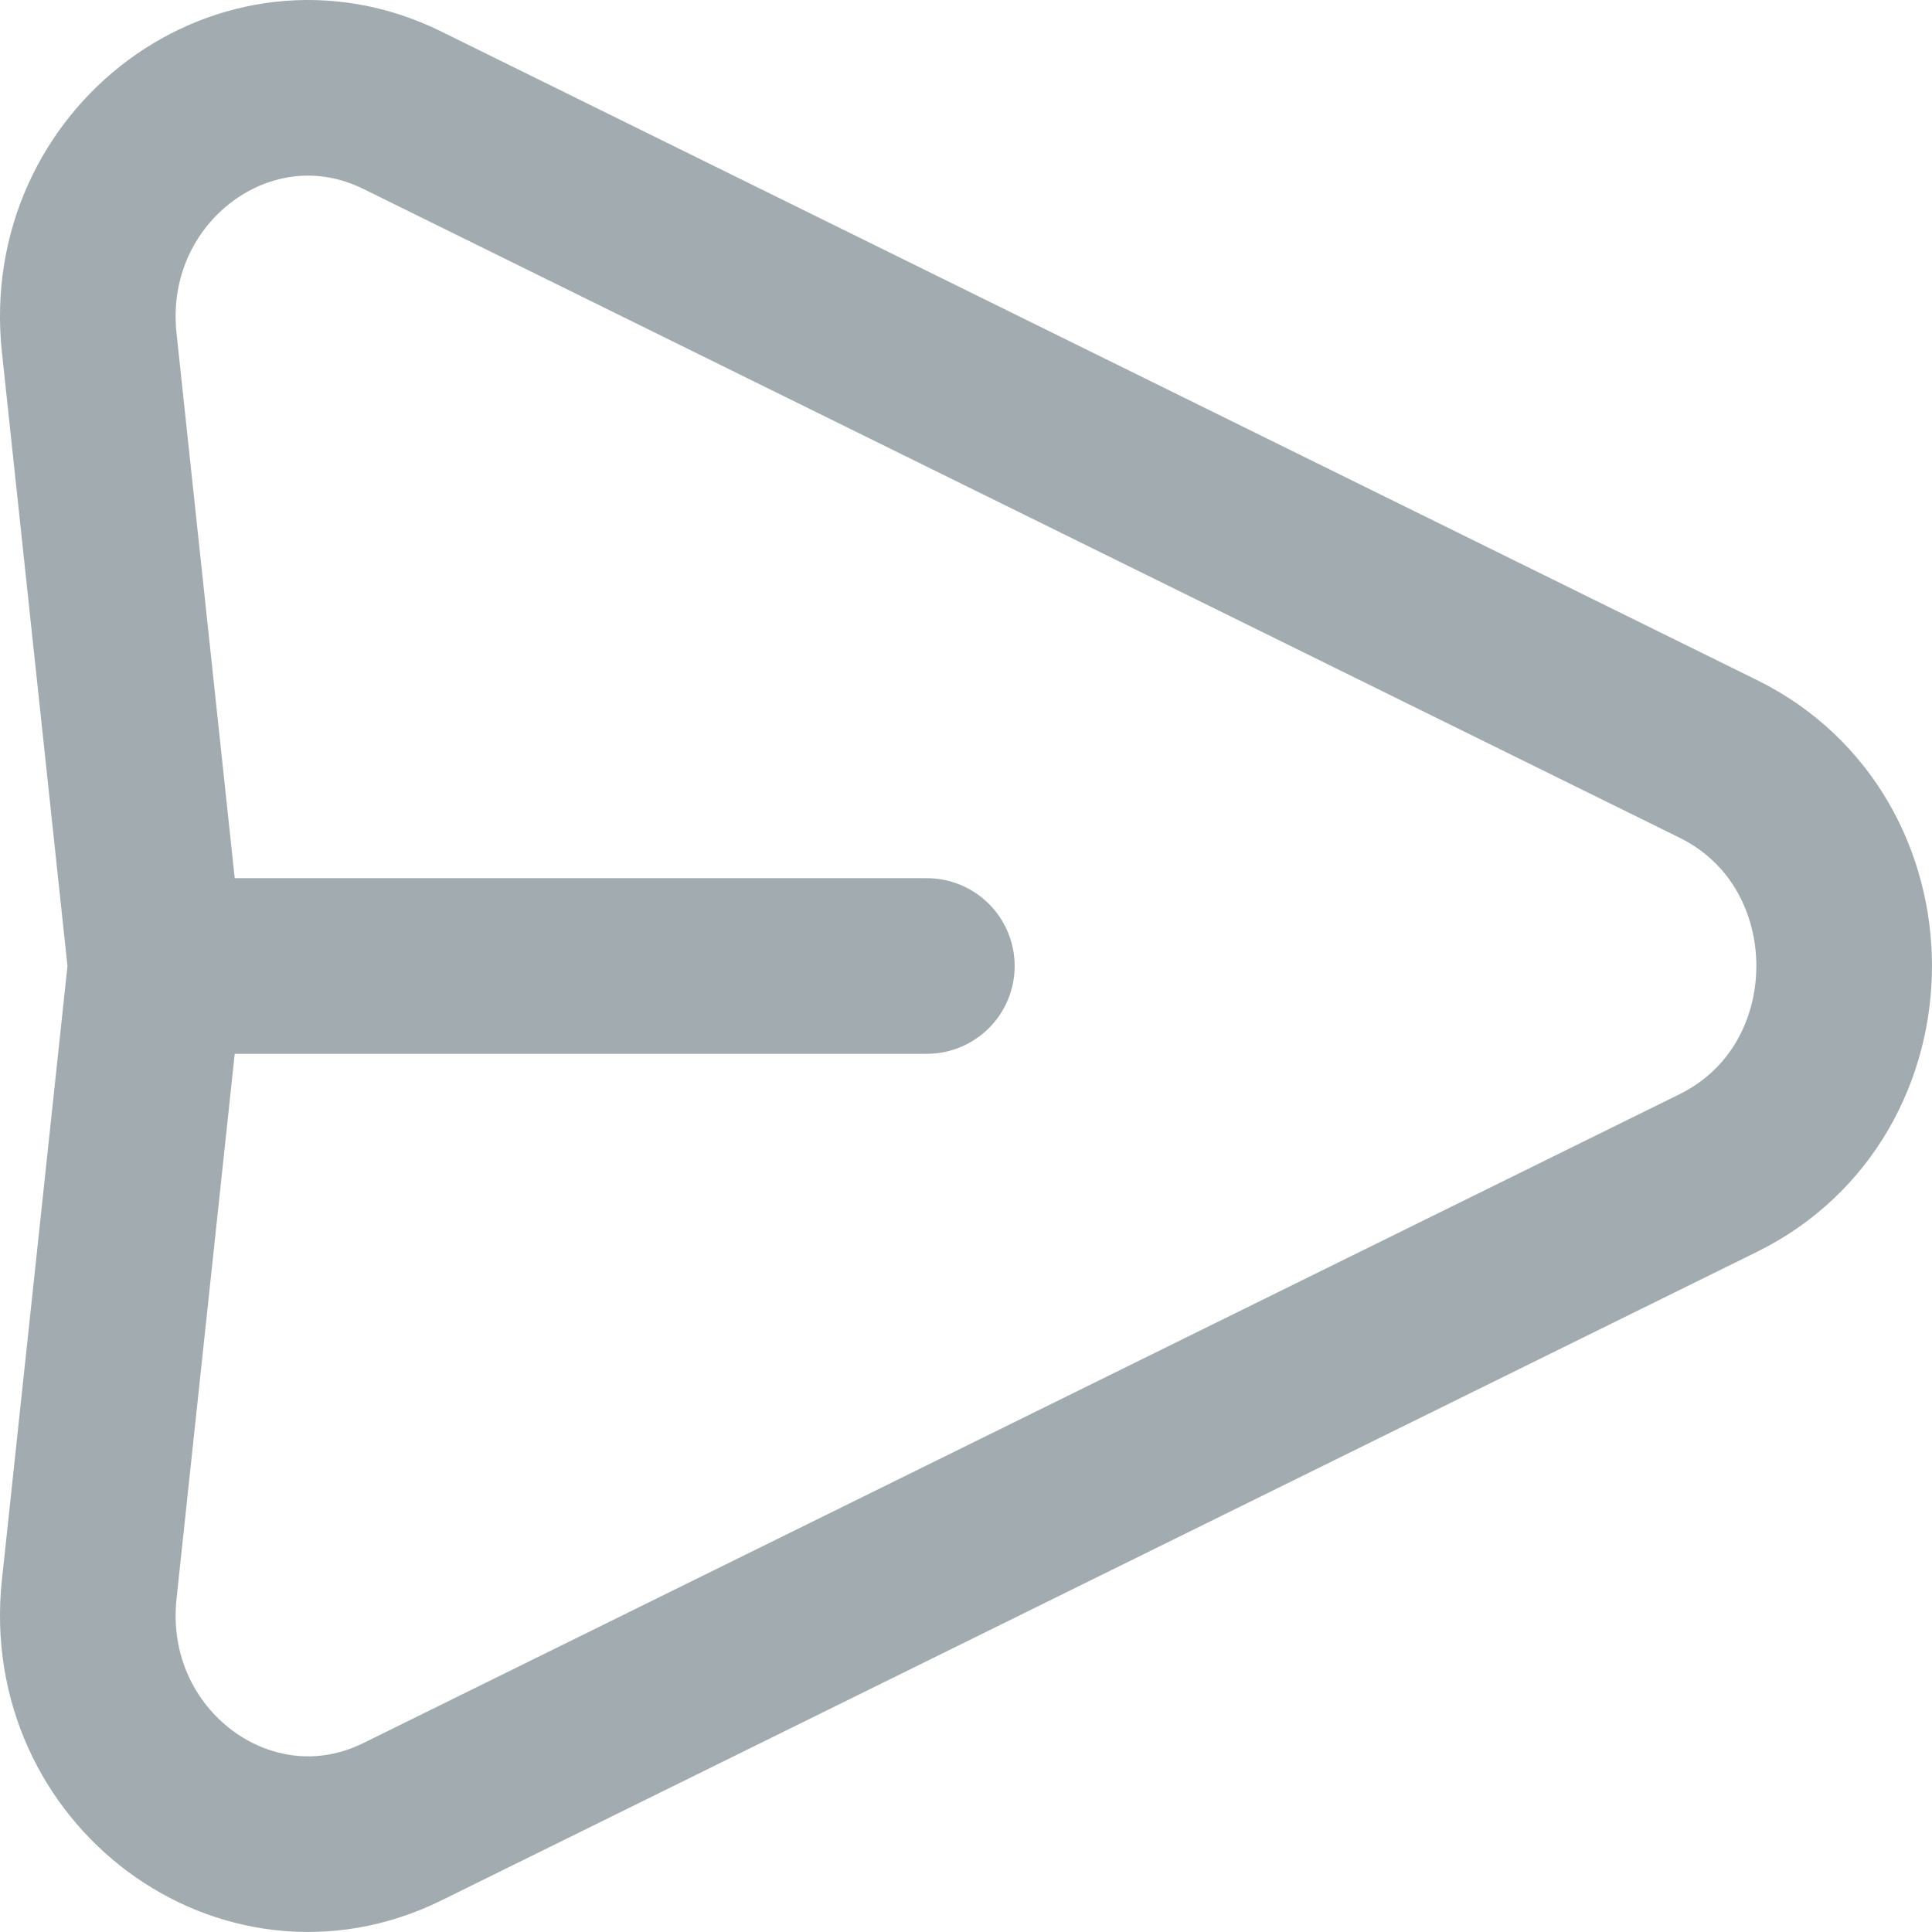 <svg width="22" height="22" viewBox="0 0 22 22" fill="none" xmlns="http://www.w3.org/2000/svg">
<path d="M1.774 11L1.016 3.903C0.799 1.872 2.809 0.38 4.583 1.256L19.565 8.641C21.478 9.583 21.478 12.416 19.565 13.358L4.583 20.744C2.809 21.619 0.799 20.128 1.016 18.098L1.774 11ZM1.774 11H10.554" stroke="#A2ACB0" stroke-width="2" stroke-linecap="round" stroke-linejoin="round"/>
</svg>
